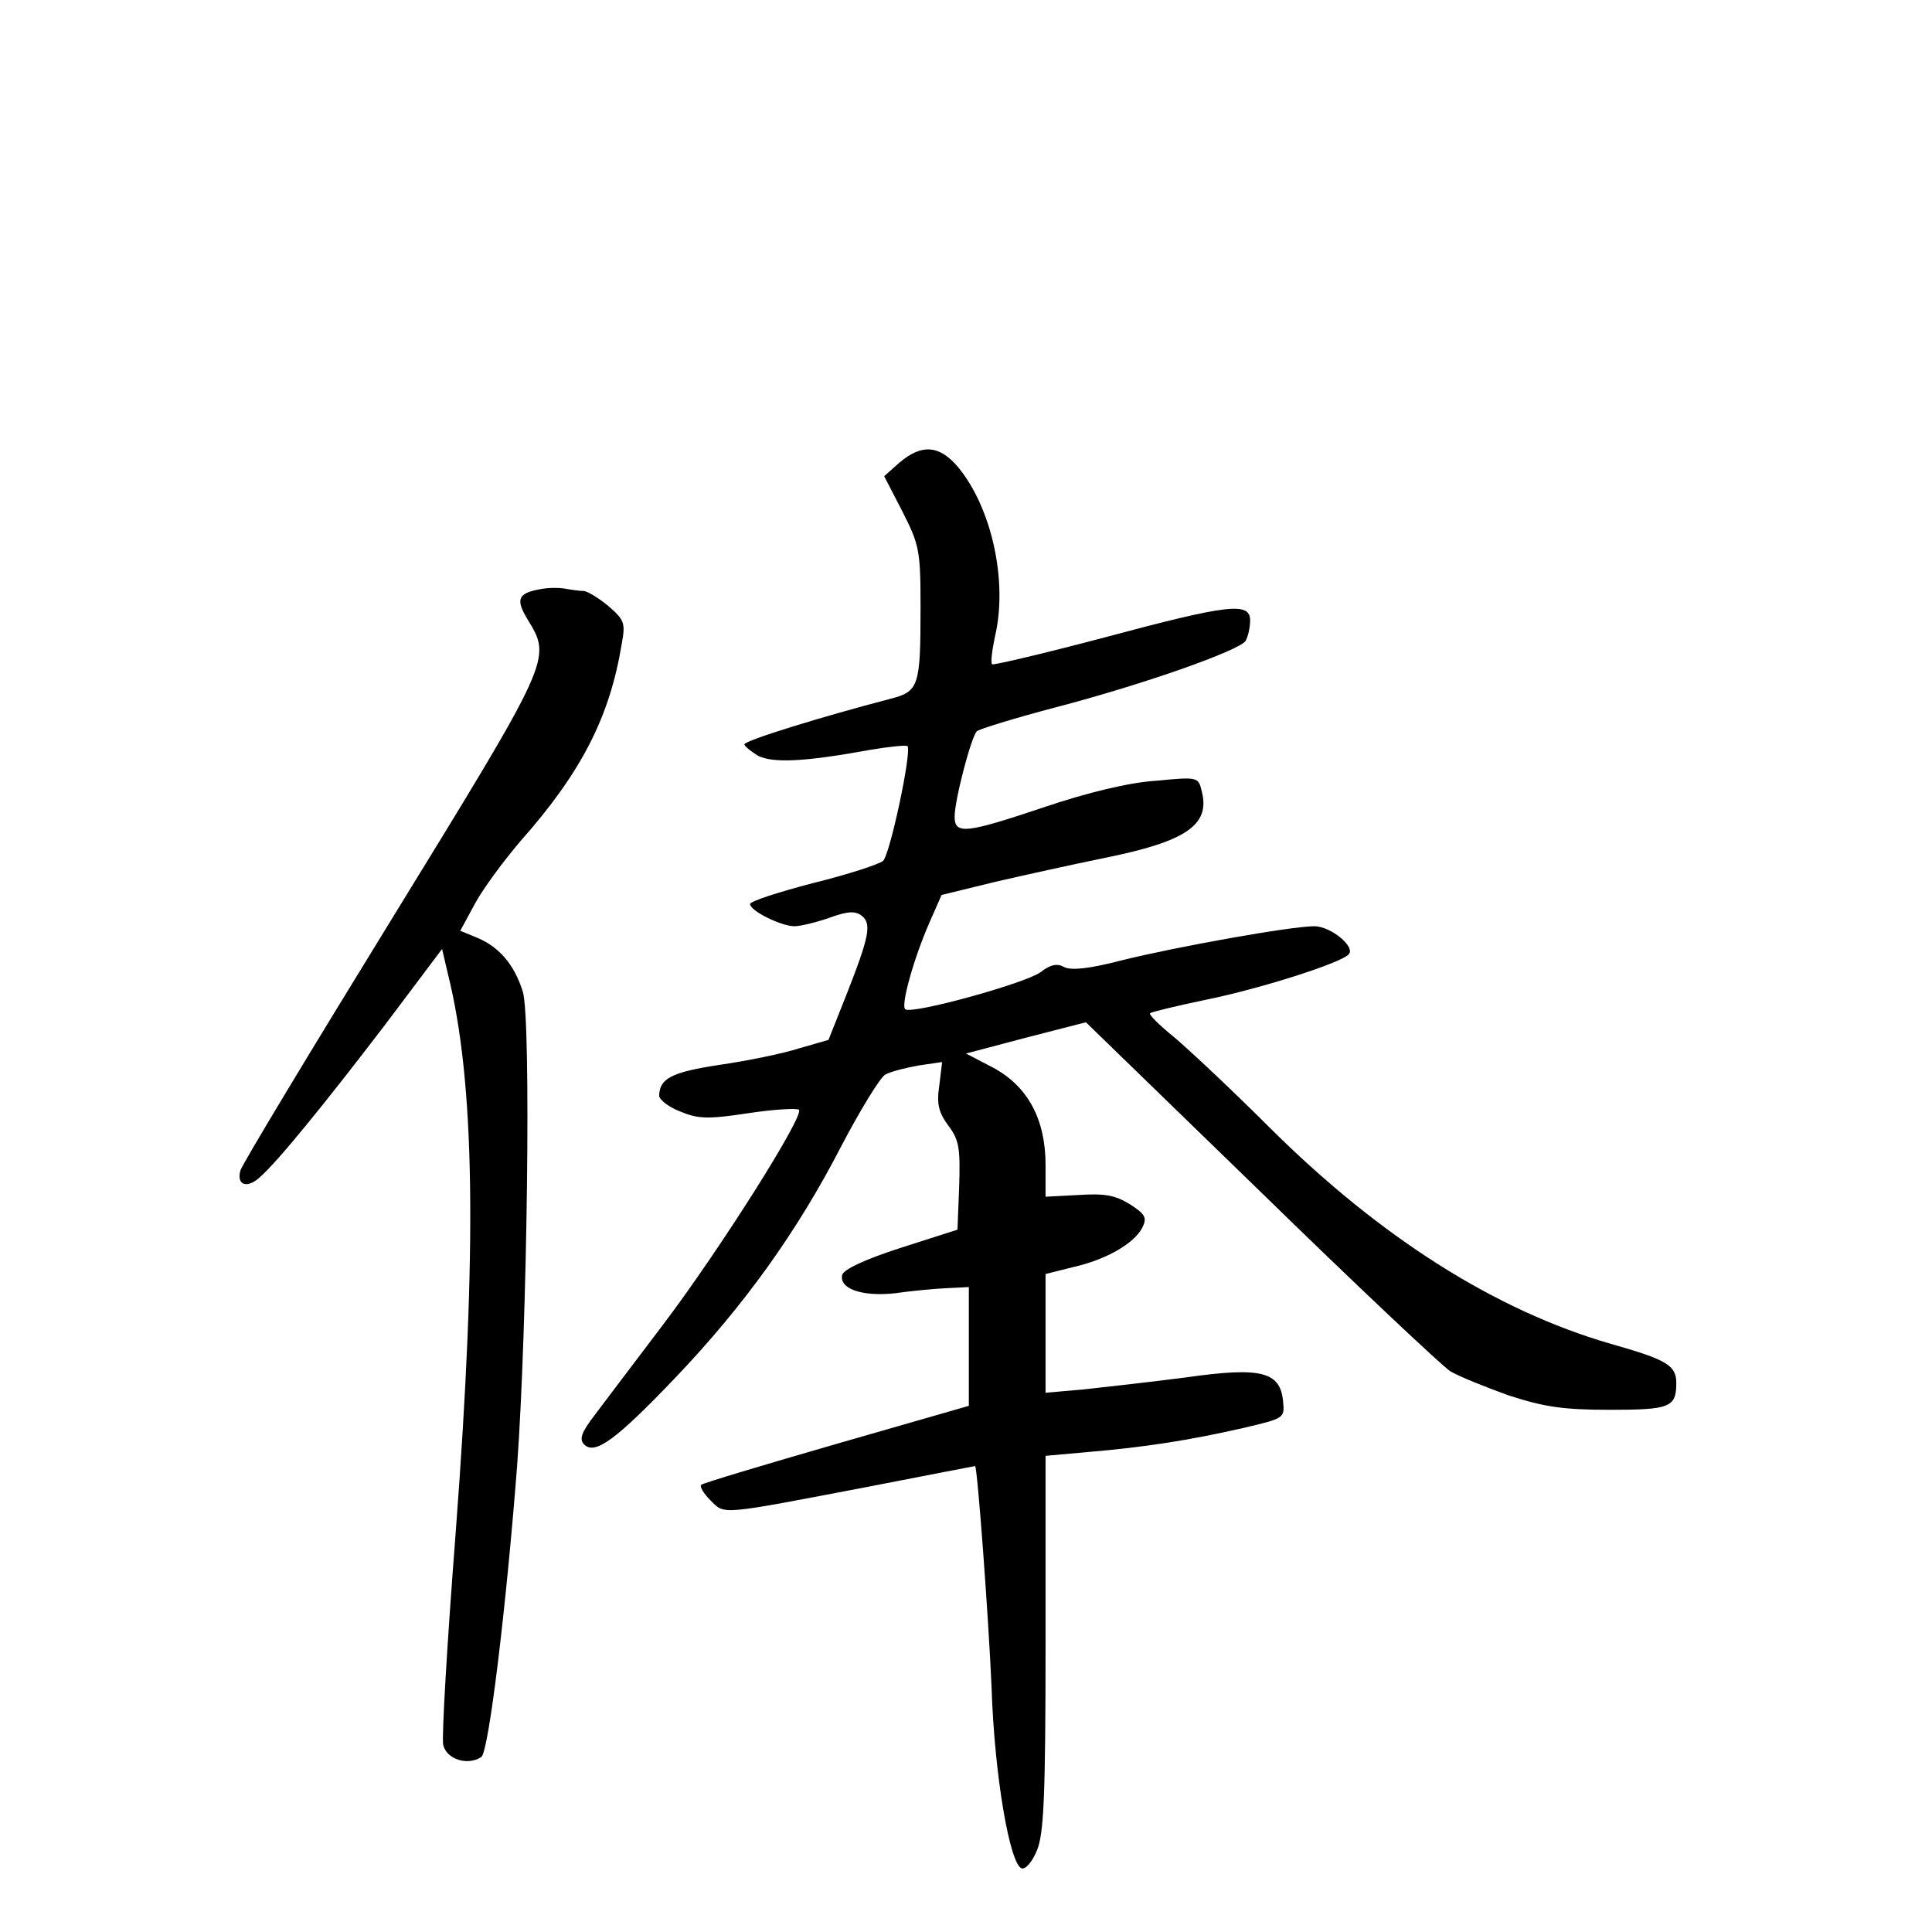 <?xml version="1.0" standalone="no"?>
<!DOCTYPE svg PUBLIC "-//W3C//DTD SVG 20010904//EN"
 "http://www.w3.org/TR/2001/REC-SVG-20010904/DTD/svg10.dtd">
<svg version="1.0" xmlns="http://www.w3.org/2000/svg"
 width="340pt" height="340pt" viewBox="0 0 340 340"
 preserveAspectRatio="xMidYMid meet">
<g transform="translate(0,340) scale(0.1,-0.1)"
fill="#000000" stroke="none">
<path d="M1583 2586 l-27 -24 32 -62 c30 -59 32 -69 32 -169 0 -140 -3 -148
-54 -161 -115 -30 -256 -73 -256 -80 0 -3 11 -12 24 -20 26 -13 80 -11 195 10
35 6 65 9 68 7 8 -9 -31 -192 -43 -202 -7 -6 -62 -24 -123 -39 -61 -16 -111
-32 -111 -37 0 -12 55 -39 78 -39 11 0 39 7 62 15 33 12 46 12 57 3 17 -14 13
-36 -28 -140 l-31 -78 -52 -15 c-28 -9 -91 -22 -140 -29 -85 -13 -105 -24
-106 -54 0 -7 16 -20 37 -28 31 -13 48 -14 120 -3 46 7 86 9 89 6 10 -10 -139
-246 -239 -378 -51 -67 -105 -139 -121 -160 -23 -30 -27 -42 -18 -51 19 -19
56 8 161 118 120 126 213 255 291 406 34 65 69 122 78 127 9 5 36 12 59 16
l41 6 -5 -41 c-5 -33 -1 -48 16 -71 19 -25 21 -40 19 -106 l-3 -77 -100 -32
c-62 -20 -101 -38 -103 -48 -5 -24 35 -38 92 -32 28 4 69 8 91 9 l40 2 0 -105
0 -104 -233 -67 c-128 -37 -235 -69 -238 -72 -3 -3 4 -15 16 -27 26 -26 13
-27 280 24 102 20 186 36 186 36 4 0 24 -271 29 -390 5 -154 32 -311 53 -318
7 -2 19 12 27 32 12 29 15 96 15 365 l0 329 78 7 c94 8 174 20 270 42 72 17
73 17 70 47 -5 52 -38 61 -171 42 -62 -8 -142 -17 -179 -21 l-68 -6 0 105 0
104 48 12 c58 13 107 41 122 69 9 18 6 24 -22 42 -26 16 -45 19 -90 16 l-58
-3 0 56 c0 80 -31 138 -92 171 l-48 25 106 28 105 27 307 -298 c169 -165 319
-306 334 -316 15 -9 62 -28 104 -43 62 -20 95 -25 177 -25 105 0 117 4 117 47
0 31 -16 41 -115 69 -204 59 -407 188 -601 381 -67 67 -143 138 -168 159 -26
21 -45 40 -42 42 2 2 47 13 100 24 93 19 232 63 249 79 14 13 -31 50 -60 50
-41 0 -242 -36 -339 -60 -57 -15 -89 -18 -101 -12 -12 7 -24 5 -42 -9 -28 -20
-228 -75 -238 -65 -8 7 15 89 42 151 l22 50 94 23 c52 12 138 31 192 42 144
29 187 58 172 117 -6 26 -7 26 -81 19 -47 -3 -121 -21 -195 -46 -140 -47 -159
-49 -159 -17 0 29 29 140 39 150 4 4 66 23 138 42 157 41 323 100 335 117 4 7
8 23 8 36 0 33 -37 29 -257 -30 -106 -28 -195 -49 -197 -47 -3 3 0 25 5 49 23
97 -6 227 -65 298 -33 39 -64 41 -103 8z"/>
<path d="M950 2363 c-39 -7 -43 -18 -21 -54 42 -69 42 -68 -240 -527 -144
-234 -264 -433 -266 -442 -7 -26 12 -32 34 -12 32 28 114 129 221 269 l100
133 10 -43 c48 -191 52 -481 14 -983 -15 -194 -25 -362 -22 -375 6 -25 43 -37
67 -21 13 8 44 265 63 512 18 247 25 789 10 835 -15 48 -42 79 -81 95 l-29 12
26 48 c14 26 51 76 81 111 107 121 156 218 177 345 7 38 5 43 -24 68 -17 14
-37 26 -43 26 -7 0 -21 2 -32 4 -11 2 -31 2 -45 -1z"/>
</g>
</svg>
